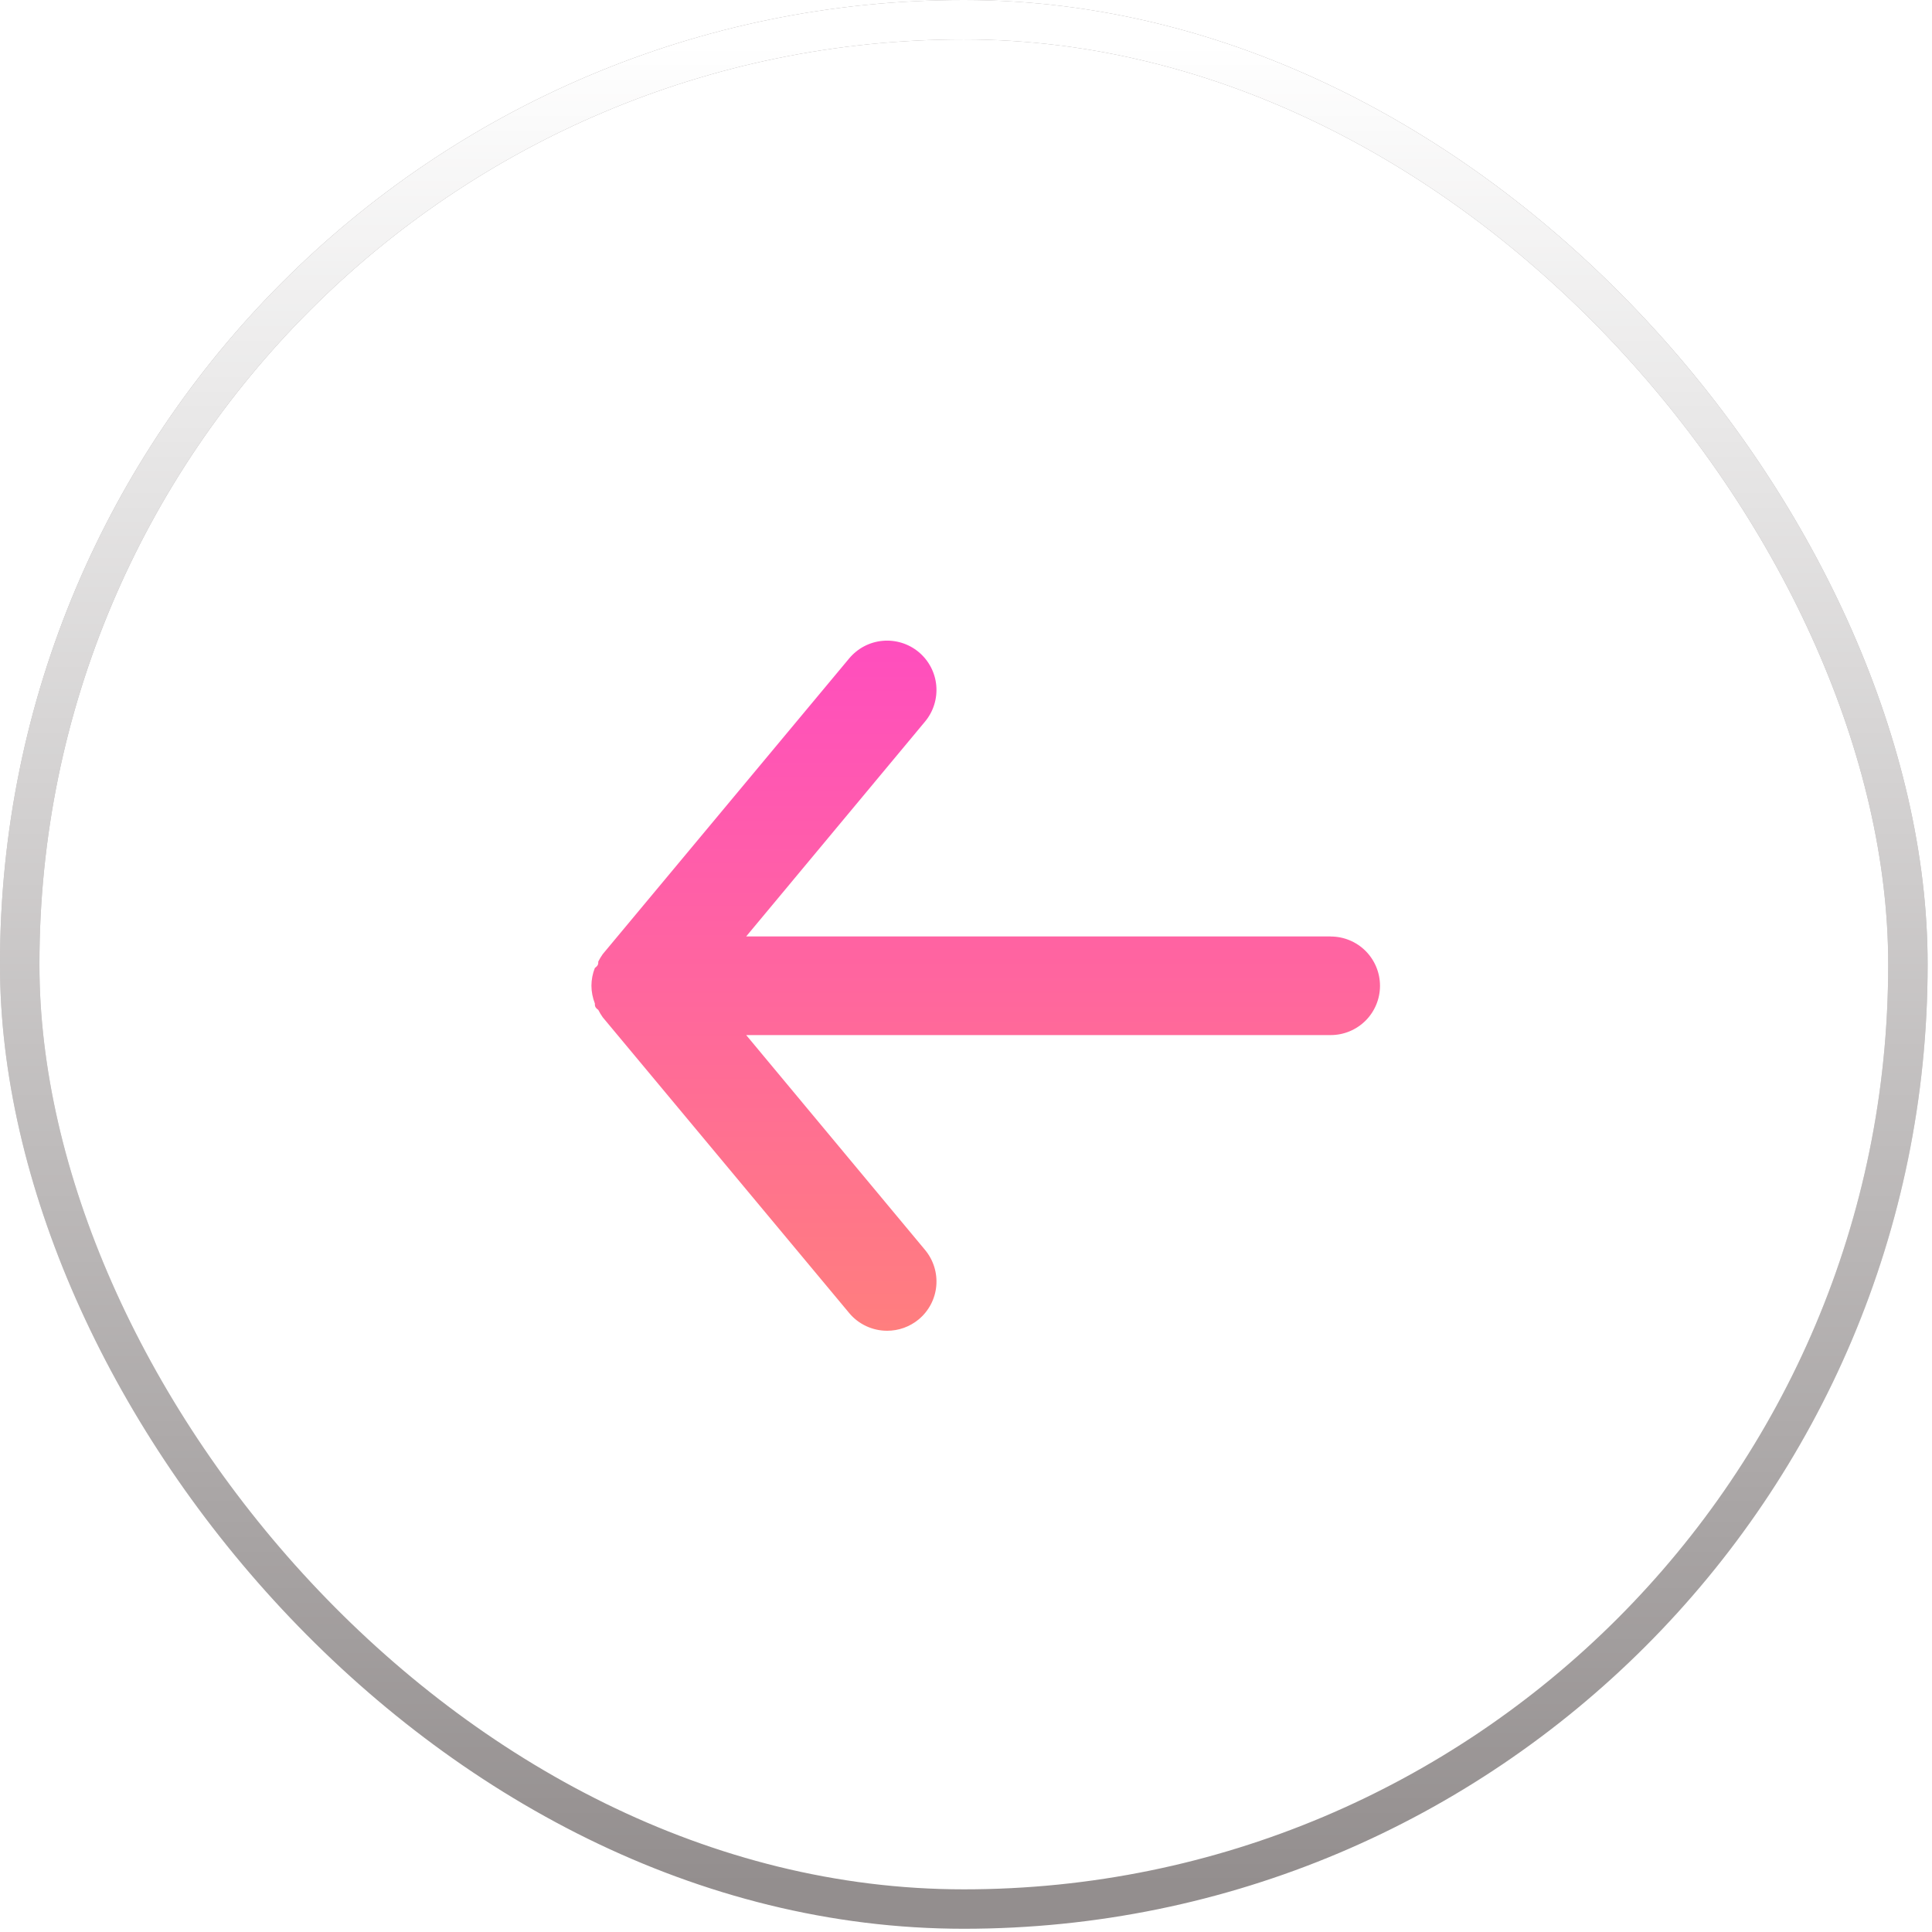<svg xmlns="http://www.w3.org/2000/svg" fill="none" viewBox="0 0 49 49"><defs><filter id="c" width="48.889" height="52.918" x="0" y="0" color-interpolation-filters="sRGB" filterUnits="userSpaceOnUse"><feFlood flood-opacity="0" result="BackgroundImageFix"/><feBlend in="SourceGraphic" in2="BackgroundImageFix" result="shape"/><feColorMatrix in="SourceAlpha" result="hardAlpha" values="0 0 0 0 0 0 0 0 0 0 0 0 0 0 0 0 0 0 127 0"/><feOffset dy="4"/><feGaussianBlur stdDeviation="9"/><feComposite in2="hardAlpha" k2="-1" k3="1" operator="arithmetic"/><feColorMatrix values="0 0 0 0 0 0 0 0 0 0 0 0 0 0 0 0 0 0 0.1 0"/><feBlend in2="shape" result="effect1_innerShadow"/></filter><linearGradient id="b" x1="24.444" x2="24.444" y1="1" y2="47.918" gradientUnits="userSpaceOnUse"><stop offset="0" stop-color="#fff"/><stop offset="1" stop-color="#fff" stop-opacity="0"/></linearGradient><linearGradient id="a" x1="25" x2="25" y1="16.249" y2="33.75" gradientUnits="userSpaceOnUse"><stop offset="0" stop-color="#FF4EBE"/><stop offset="1" stop-color="#FF7E7E"/></linearGradient></defs><g filter="url(#c)"><rect width="46.889" height="46.918" x="1" y="1" fill="#fff" rx="23.444"/></g><rect width="47.889" height="47.918" x=".5" y=".5" stroke="#938E8E" rx="23.944"/><rect width="47.889" height="47.918" x=".5" y=".5" stroke="url(#b)" rx="23.944"/><path fill="url(#a)" d="m33.75 23.75h-14.825l4.537-5.45c0.212-0.255 0.314-0.584 0.284-0.915-0.03-0.331-0.191-0.635-0.446-0.848-0.255-0.212-0.584-0.314-0.915-0.284-0.331 0.03-0.635 0.191-0.848 0.446l-6.25 7.5c-0.042 0.06-0.08 0.122-0.113 0.188 0 0.062 0 0.1-0.087 0.163-0.057 0.143-0.086 0.296-0.087 0.45 0.001 0.154 0.031 0.307 0.087 0.45 0 0.062 0 0.1 0.087 0.163 0.033 0.065 0.07 0.128 0.113 0.188l6.25 7.5c0.117 0.141 0.265 0.255 0.431 0.332 0.166 0.078 0.348 0.118 0.531 0.118 0.292 6e-4 0.575-0.101 0.8-0.287 0.127-0.105 0.231-0.234 0.308-0.379 0.077-0.145 0.124-0.305 0.139-0.468s-0.002-0.329-0.051-0.486-0.128-0.303-0.233-0.429l-4.537-5.45h14.825c0.332 0 0.649-0.132 0.884-0.366 0.234-0.234 0.366-0.552 0.366-0.884s-0.132-0.649-0.366-0.884c-0.234-0.234-0.552-0.366-0.884-0.366z"/></svg>